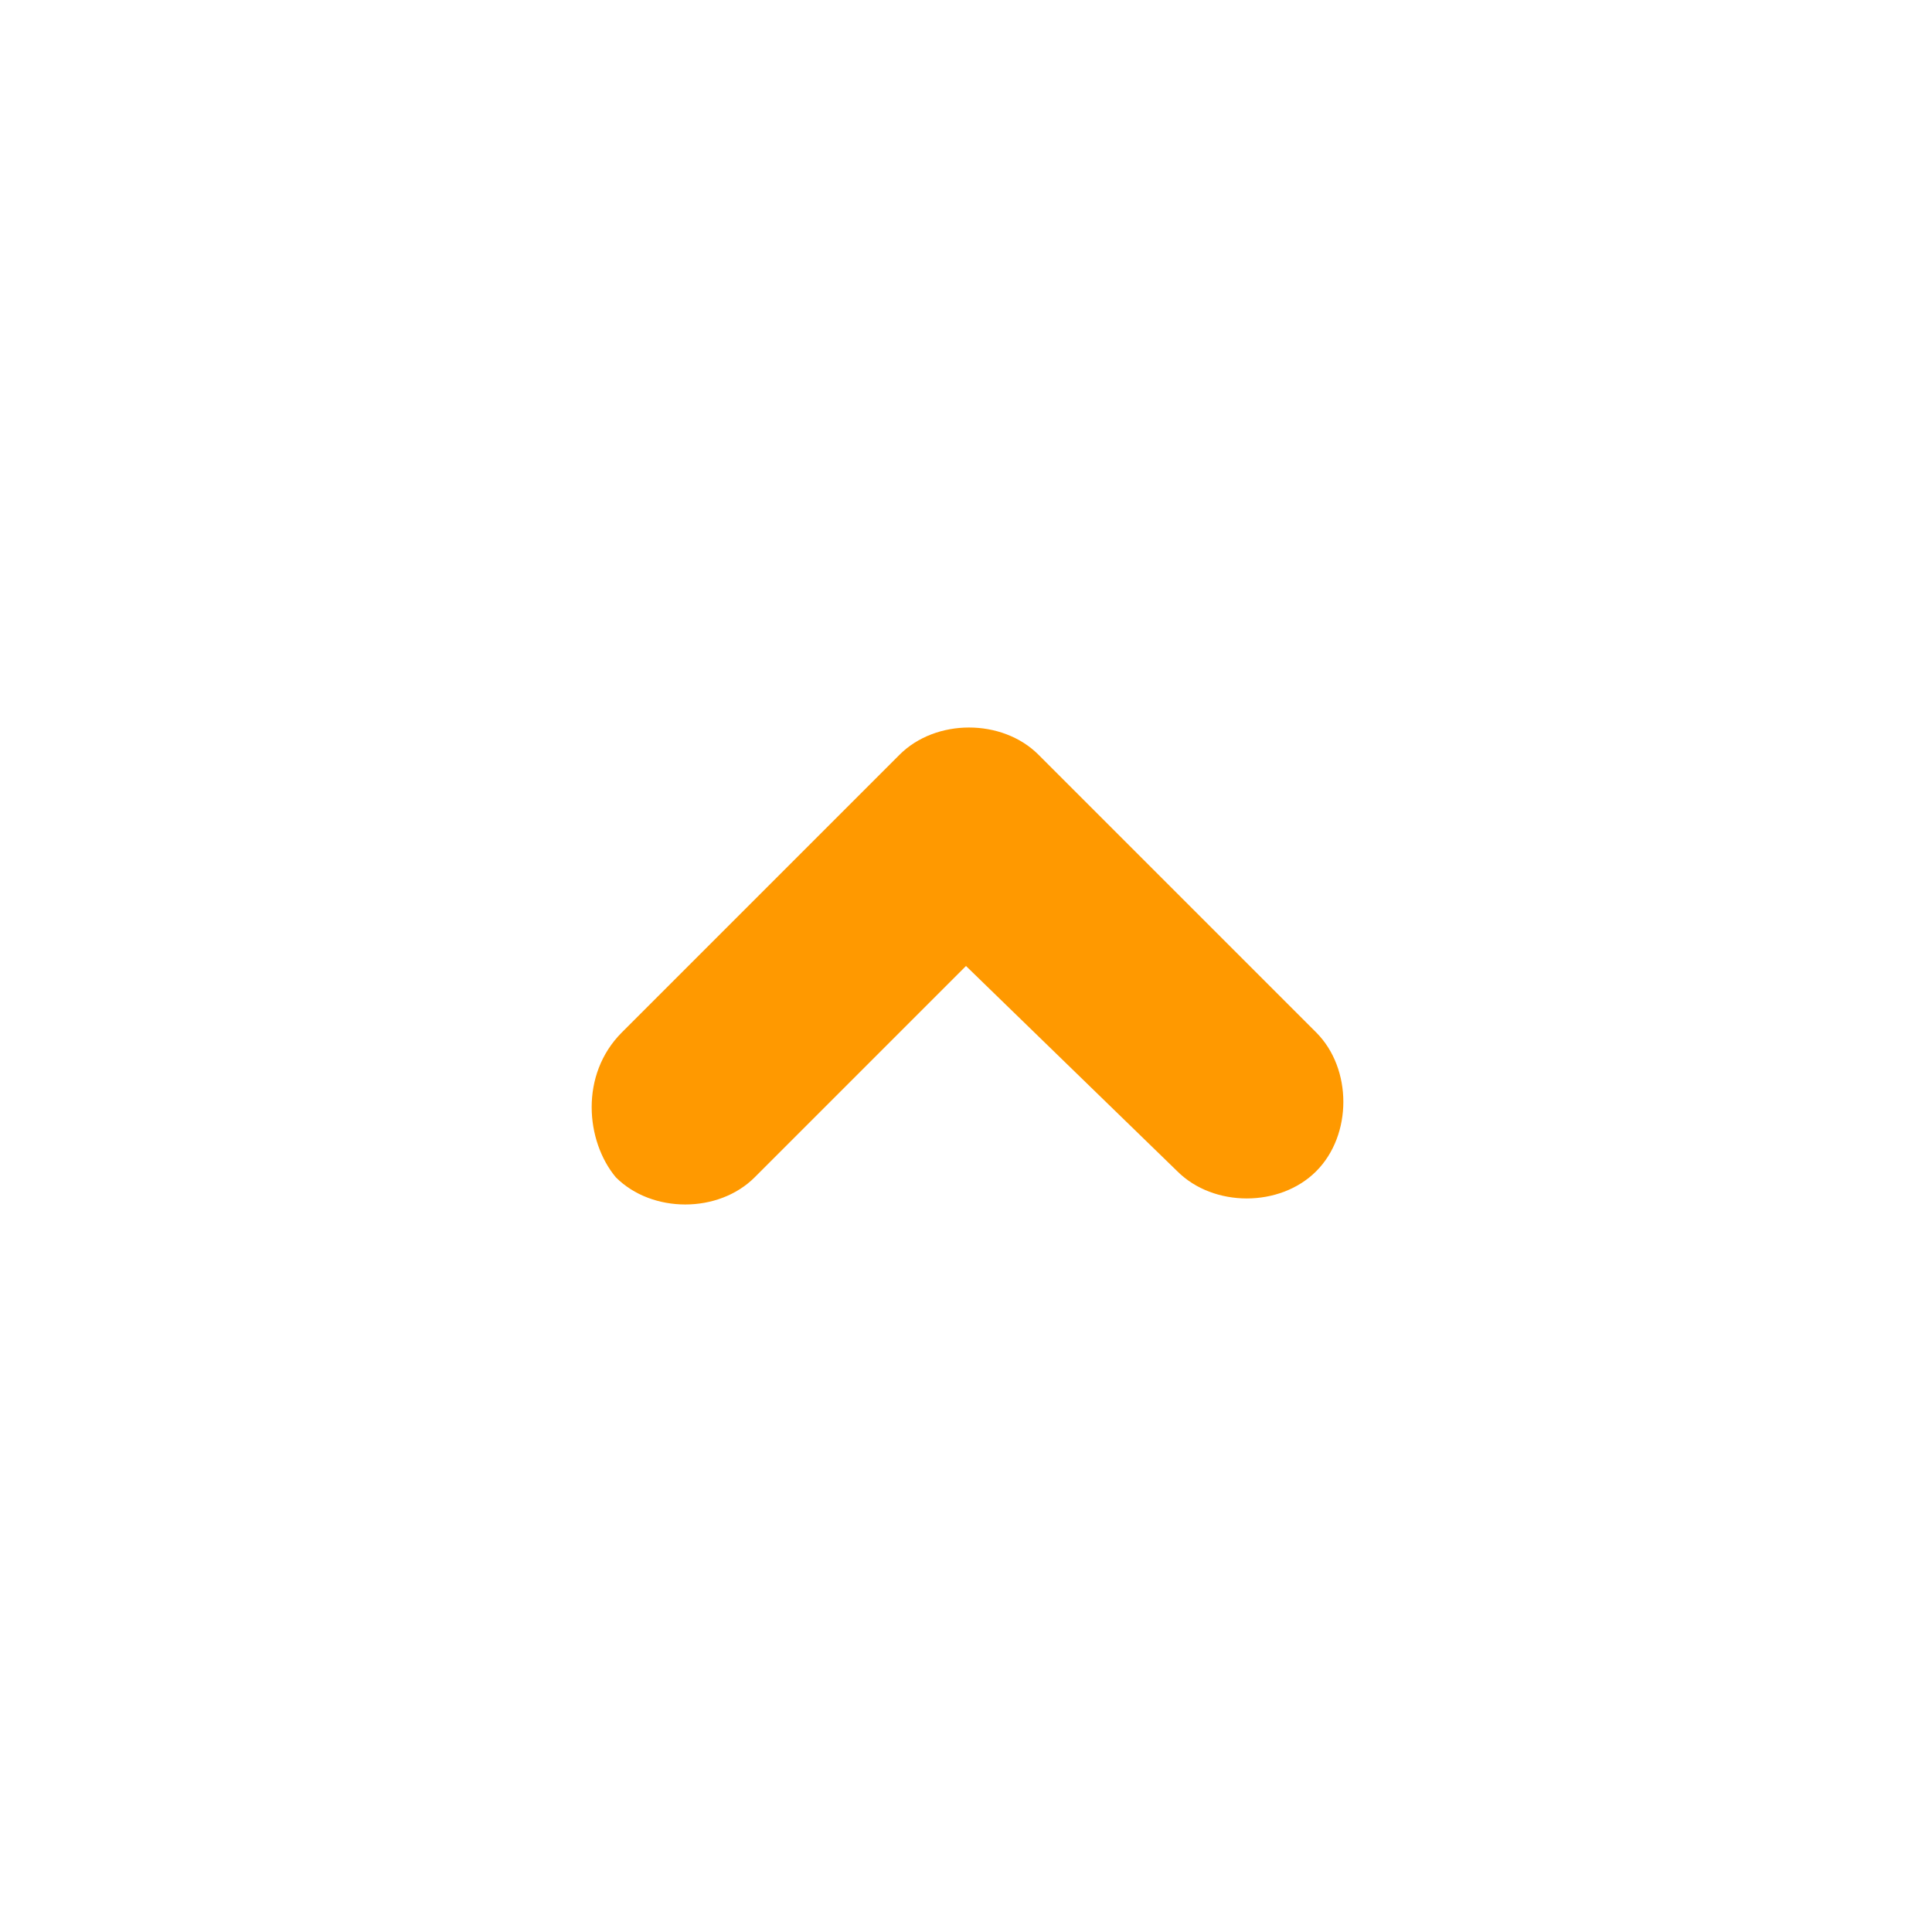<?xml version="1.0" encoding="utf-8"?>
<!-- Generator: Adobe Illustrator 23.1.0, SVG Export Plug-In . SVG Version: 6.00 Build 0)  -->
<svg version="1.1" id="圖層_1" xmlns="http://www.w3.org/2000/svg" xmlns:xlink="http://www.w3.org/1999/xlink" x="0px" y="0px"
	 viewBox="0 0 32 32" style="enable-background:new 0 0 32 32;" xml:space="preserve">
<style type="text/css">
	.st0{fill:#FF9900;}
</style>
<title>ico_arrow_naked-blue_rev</title>
<path class="st0" d="M10.3,17.1l4.6-4.6c0.6-0.6,1.7-0.6,2.3,0l0,0l4.6,4.6c0.6,0.6,0.6,1.7,0,2.3c-0.6,0.6-1.7,0.6-2.3,0l0,0L16,16
	l-3.5,3.5c-0.6,0.6-1.7,0.6-2.3,0C9.7,18.9,9.6,17.8,10.3,17.1L10.3,17.1z"/>
</svg>
